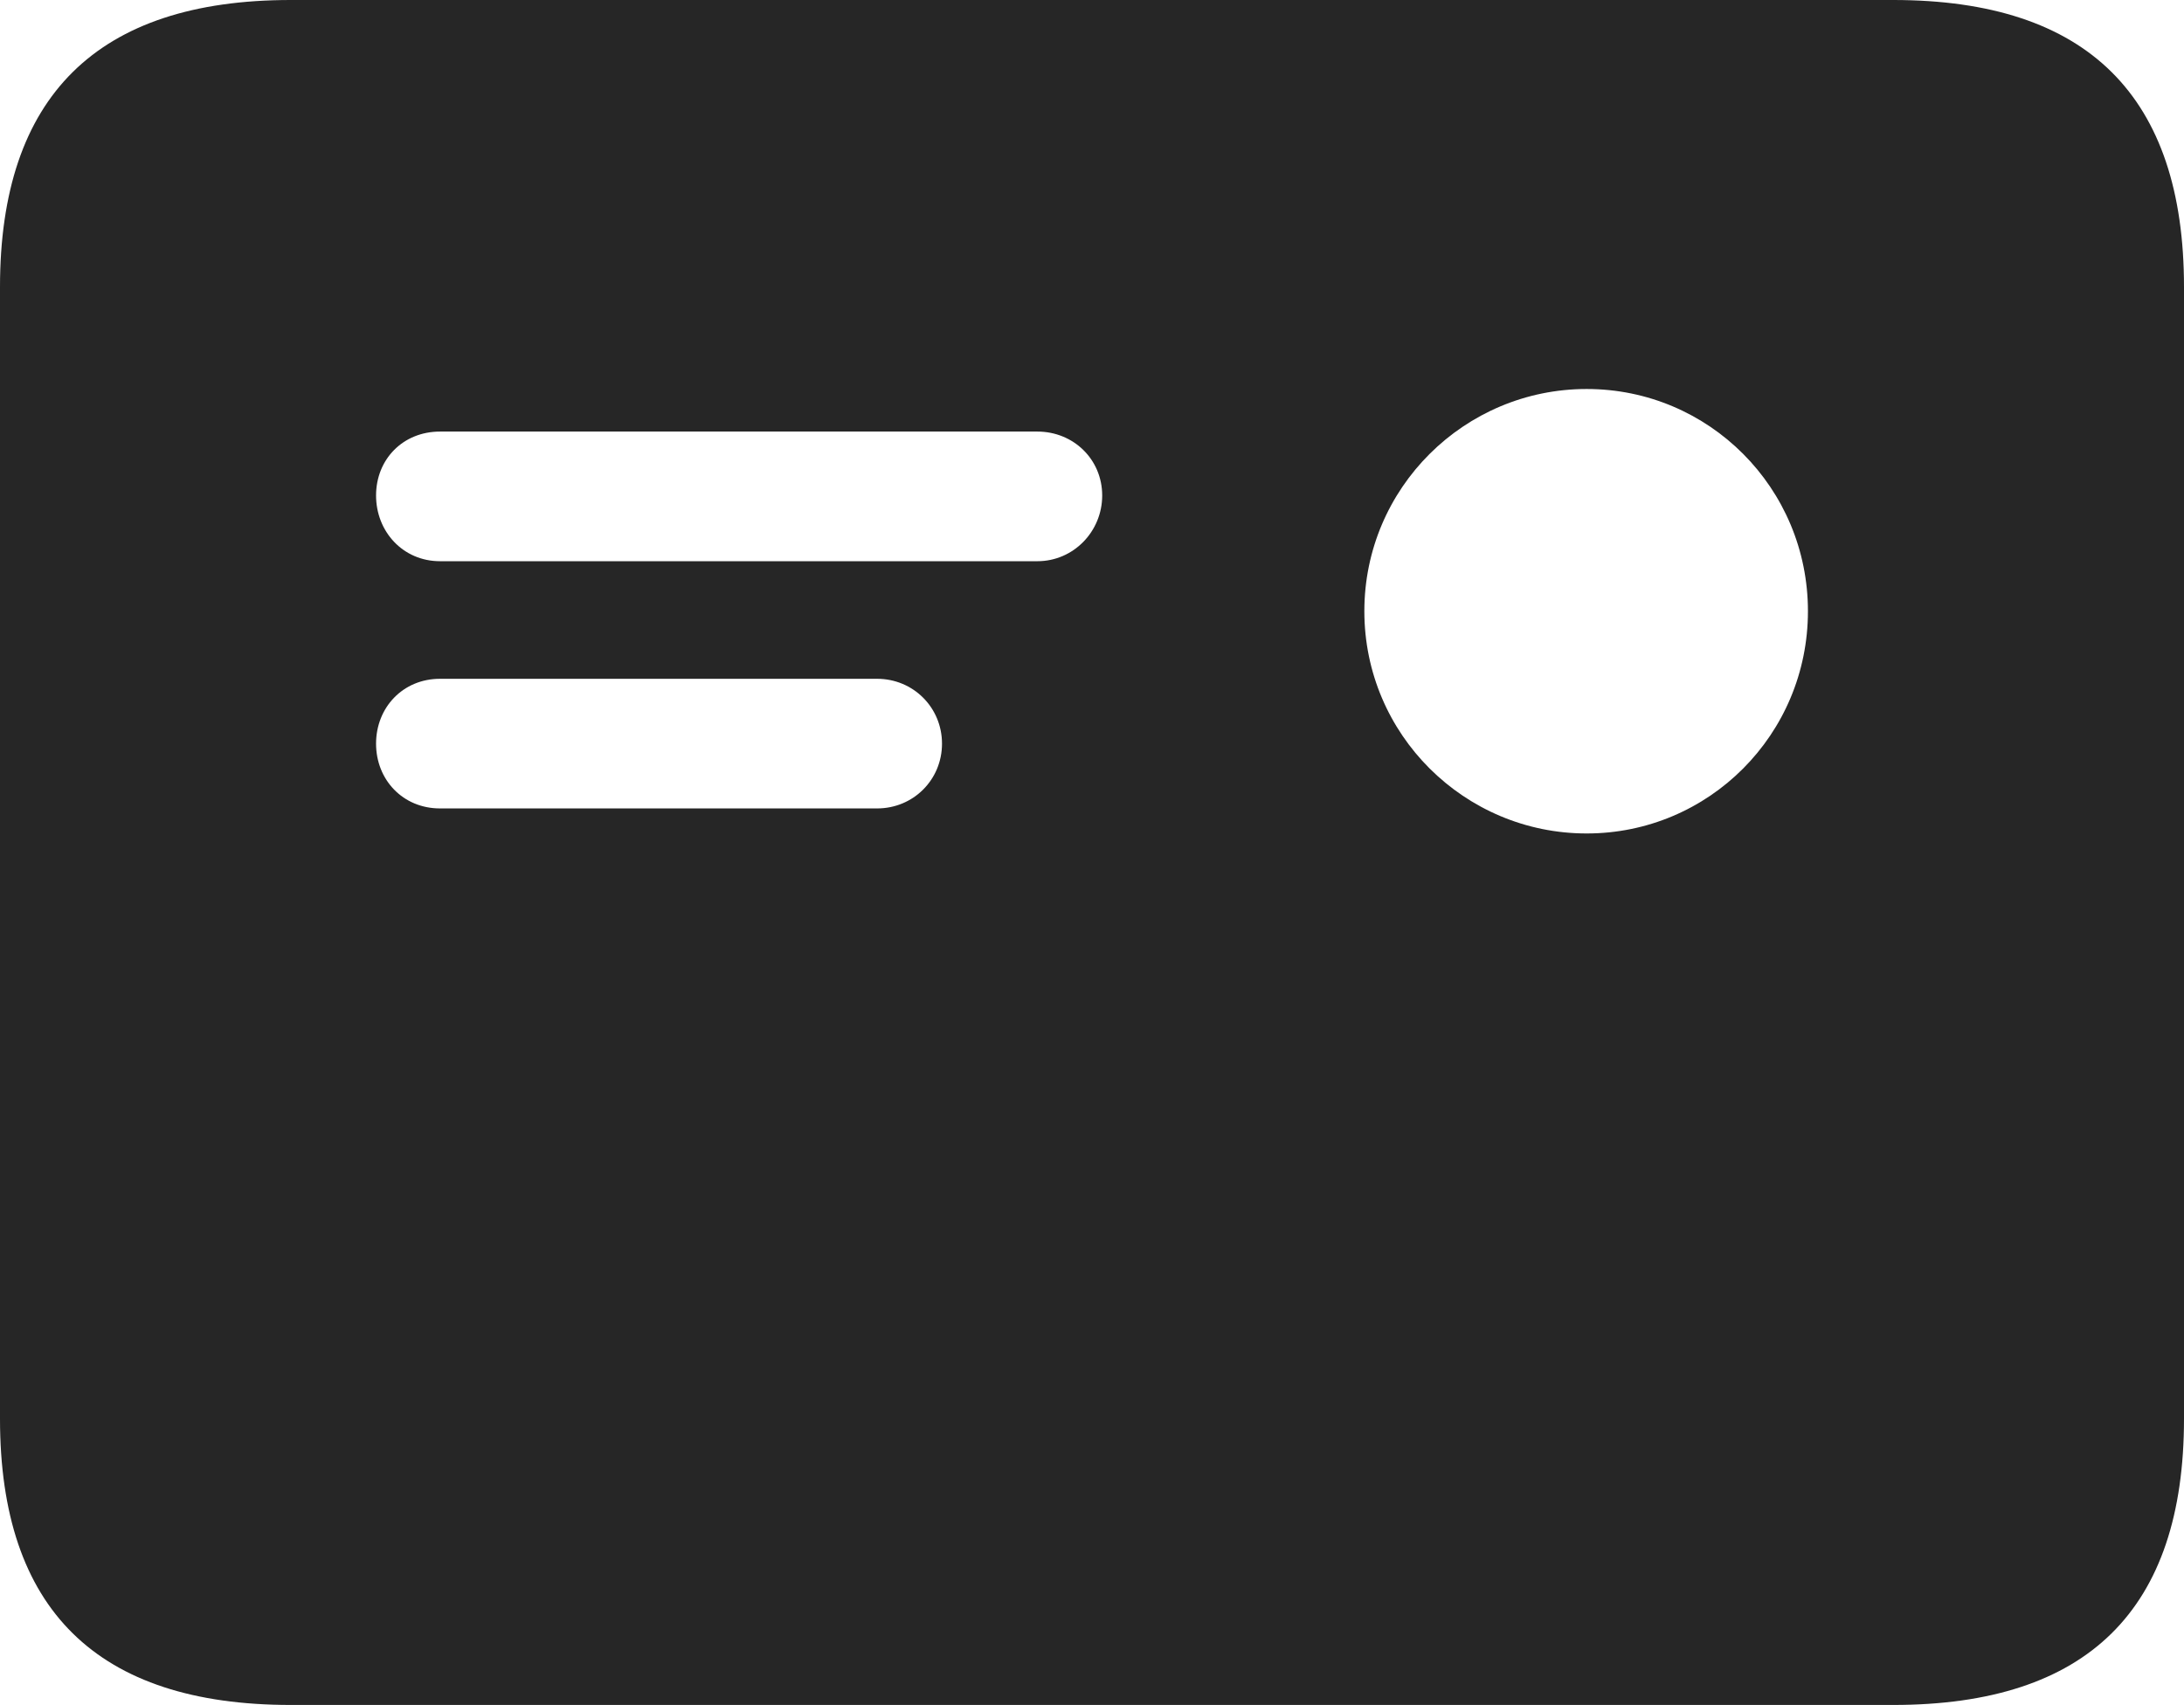 <?xml version="1.0" encoding="UTF-8"?>
<!--Generator: Apple Native CoreSVG 175.5-->
<!DOCTYPE svg
PUBLIC "-//W3C//DTD SVG 1.1//EN"
       "http://www.w3.org/Graphics/SVG/1.1/DTD/svg11.dtd">
<svg version="1.1" xmlns="http://www.w3.org/2000/svg" xmlns:xlink="http://www.w3.org/1999/xlink" width="23.027" height="17.979">
 <g>
  <rect height="17.979" opacity="0" width="23.027" x="0" y="0"/>
  <path d="M4.639 5.918C4.248 5.918 3.965 5.605 3.965 5.225C3.965 4.844 4.248 4.551 4.639 4.551L10.938 4.551C11.318 4.551 11.621 4.844 11.621 5.225C11.621 5.605 11.318 5.918 10.938 5.918ZM4.639 8.525C4.248 8.525 3.965 8.223 3.965 7.842C3.965 7.461 4.248 7.158 4.639 7.158L9.248 7.158C9.629 7.158 9.932 7.461 9.932 7.842C9.932 8.223 9.629 8.525 9.248 8.525ZM16.729 8.789C15.44 8.789 14.385 7.744 14.385 6.445C14.385 5.146 15.44 4.102 16.729 4.102C18.018 4.102 19.062 5.146 19.062 6.445C19.062 7.744 18.018 8.789 16.729 8.789ZM3.066 17.979L19.961 17.979C22.012 17.979 23.027 16.973 23.027 14.961L23.027 3.027C23.027 1.016 22.012 0 19.961 0L3.066 0C1.025 0 0 1.016 0 3.027L0 14.961C0 16.973 1.025 17.979 3.066 17.979Z" fill="#000000" fill-opacity="0.85"/>
 </g>
</svg>
